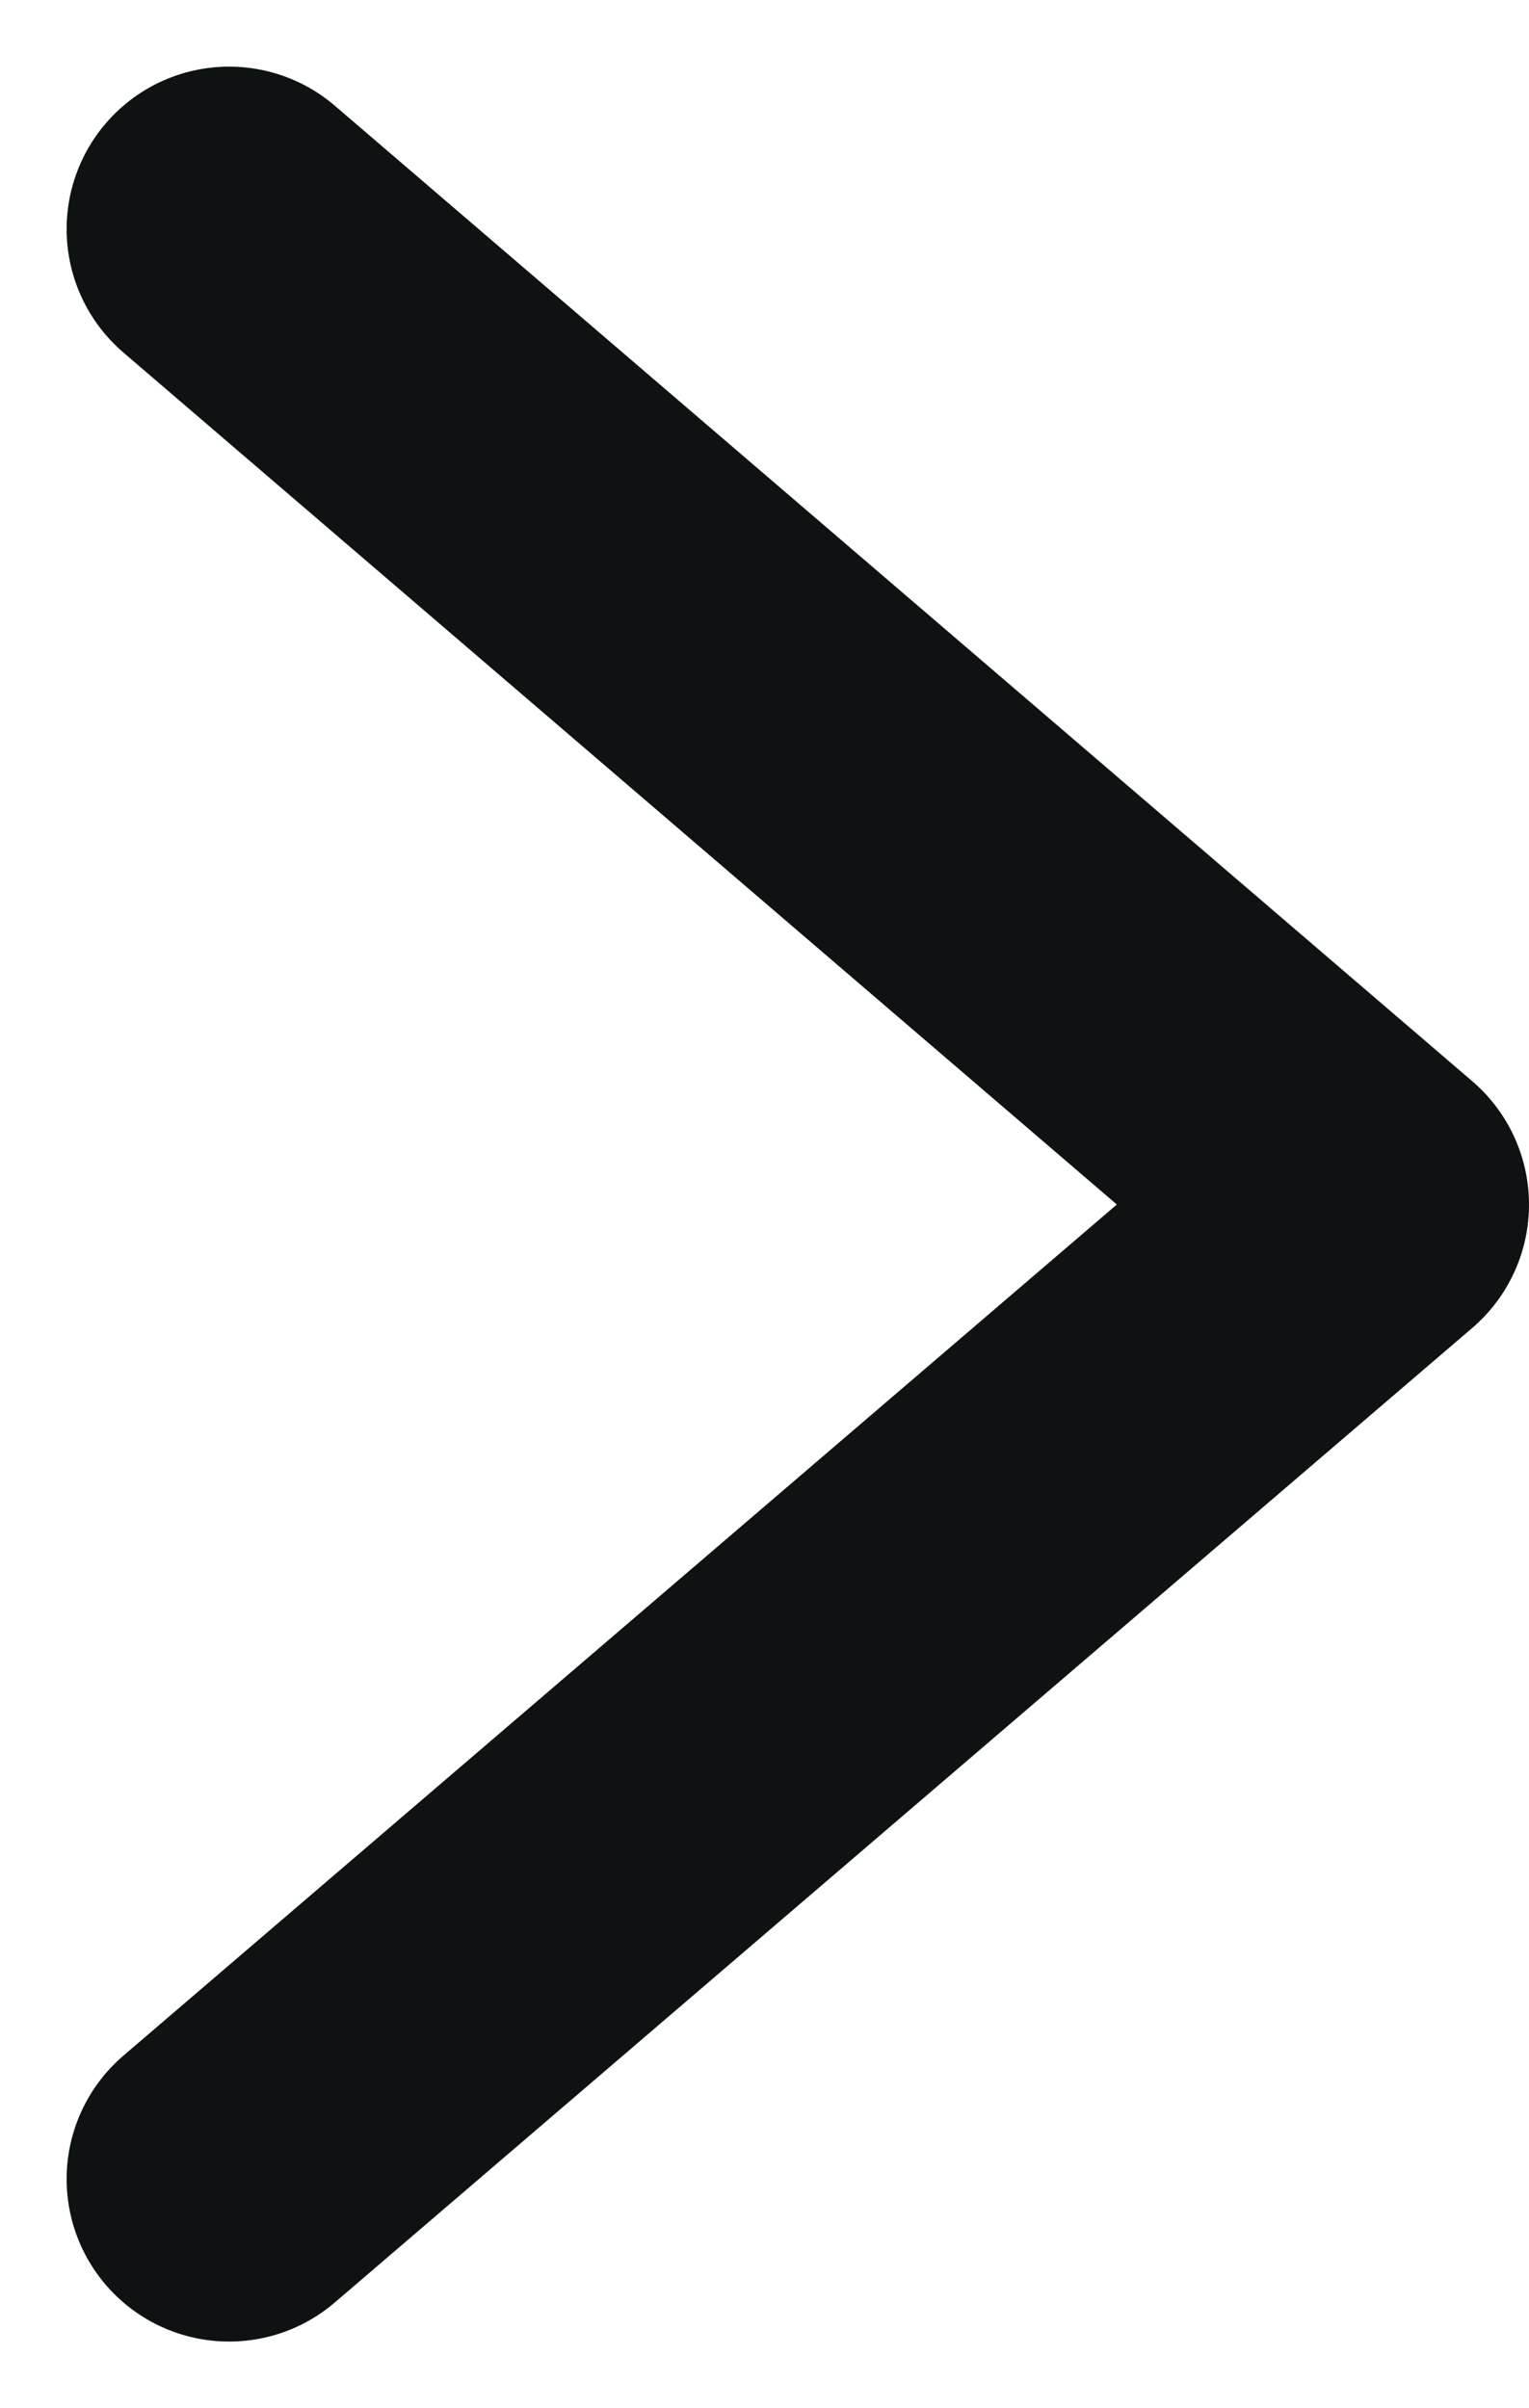 <svg xmlns="http://www.w3.org/2000/svg" width="18.82" height="29.64" viewBox="0 0 18.82 29.64">
  <path id="layer1" d="M20,26,31.994,40,44,26" transform="translate(-23.18 46.82) rotate(-90)" fill="none" stroke="#0f1213" stroke-linecap="round" stroke-linejoin="round" stroke-miterlimit="10" stroke-width="4"/>
</svg>
